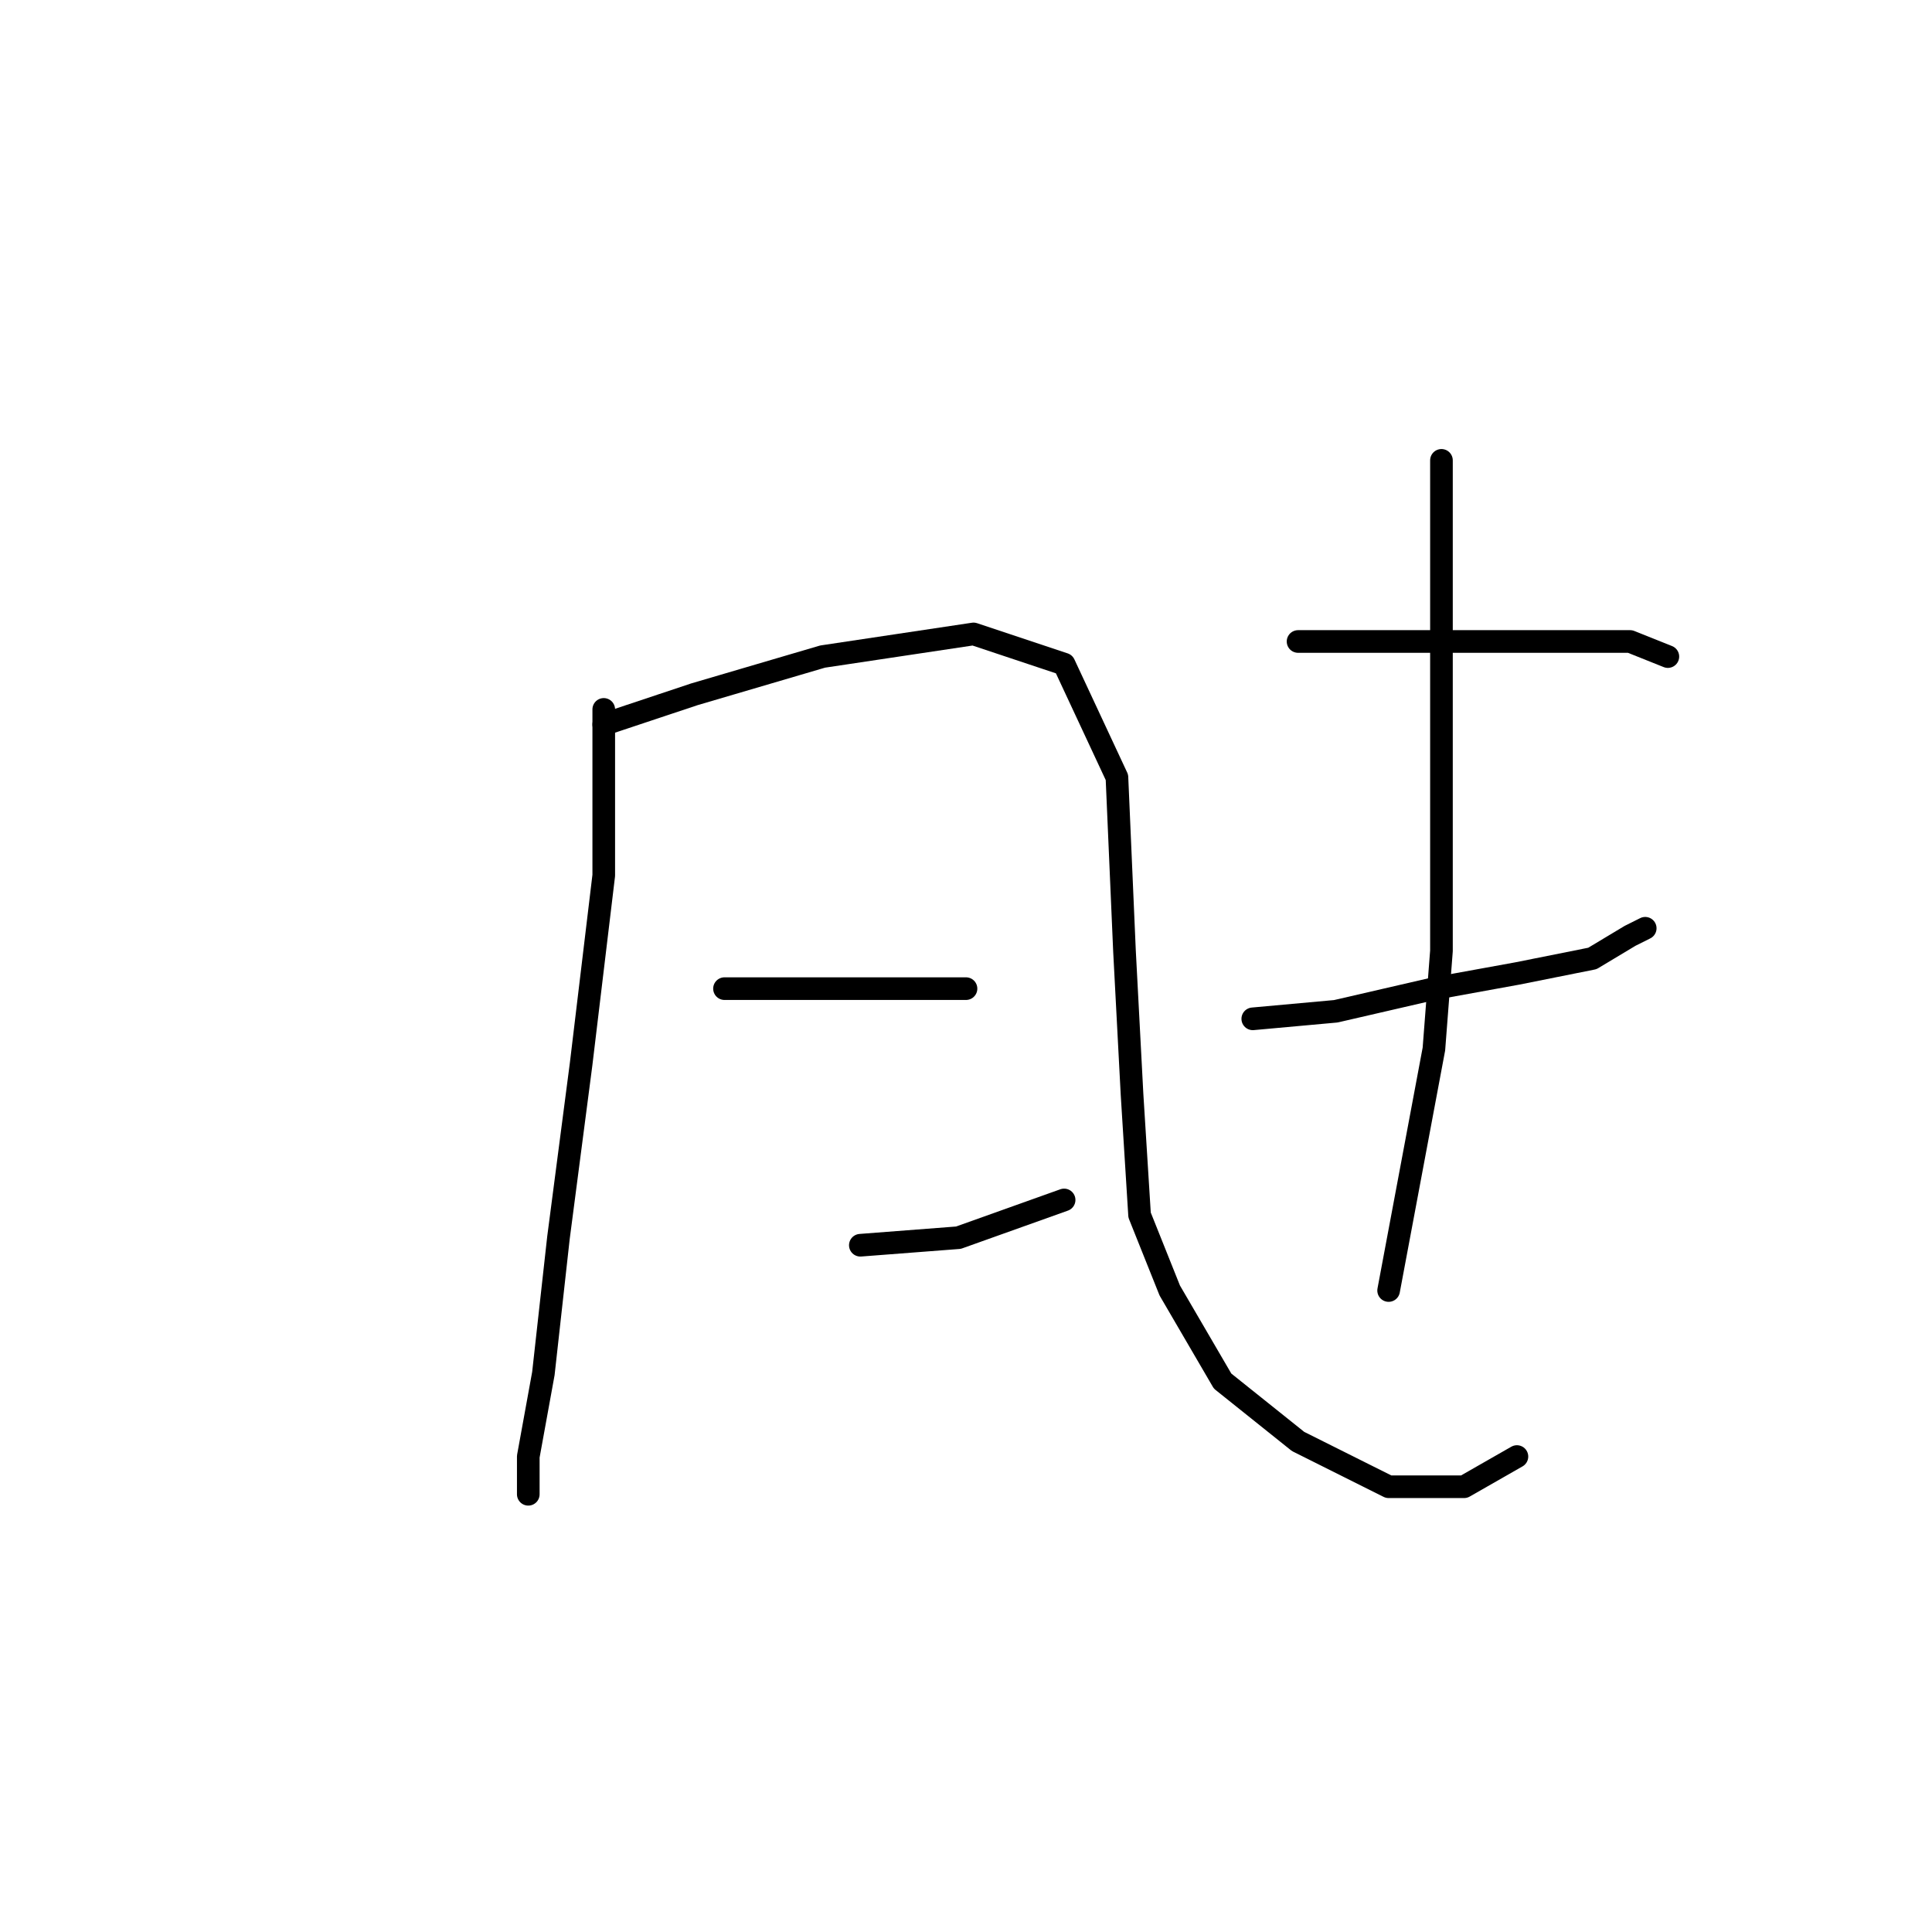 <?xml version="1.0" standalone="no"?>
    <svg width="256" height="256" xmlns="http://www.w3.org/2000/svg" version="1.1">
    <polyline stroke="black" stroke-width="3" stroke-linecap="round" fill="transparent" stroke-linejoin="round" points="80 94 80 99 80 116 77 141 74 164 72 182 70 193 70 198 70 198 " />
        <polyline stroke="black" stroke-width="3" stroke-linecap="round" fill="transparent" stroke-linejoin="round" points="80 96 92 92 109 87 129 84 141 88 148 103 149 126 150 145 151 161 155 171 162 183 172 191 184 197 194 197 201 193 201 193 " />
        <polyline stroke="black" stroke-width="3" stroke-linecap="round" fill="transparent" stroke-linejoin="round" points="96 131 100 131 105 131 116 131 125 131 128 131 128 131 " />
        <polyline stroke="black" stroke-width="3" stroke-linecap="round" fill="transparent" stroke-linejoin="round" points="114 165 127 164 141 159 141 159 " />
        <polyline stroke="black" stroke-width="3" stroke-linecap="round" fill="transparent" stroke-linejoin="round" points="172 85 185 85 199 85 211 85 216 85 221 87 221 87 " />
        <polyline stroke="black" stroke-width="3" stroke-linecap="round" fill="transparent" stroke-linejoin="round" points="166 135 177 134 190 131 201 129 211 127 216 124 218 123 218 123 " />
        <polyline stroke="black" stroke-width="3" stroke-linecap="round" fill="transparent" stroke-linejoin="round" points="191 61 191 67 191 93 191 100 191 114 191 126 190 139 187 155 184 171 184 171 " />
        </svg>